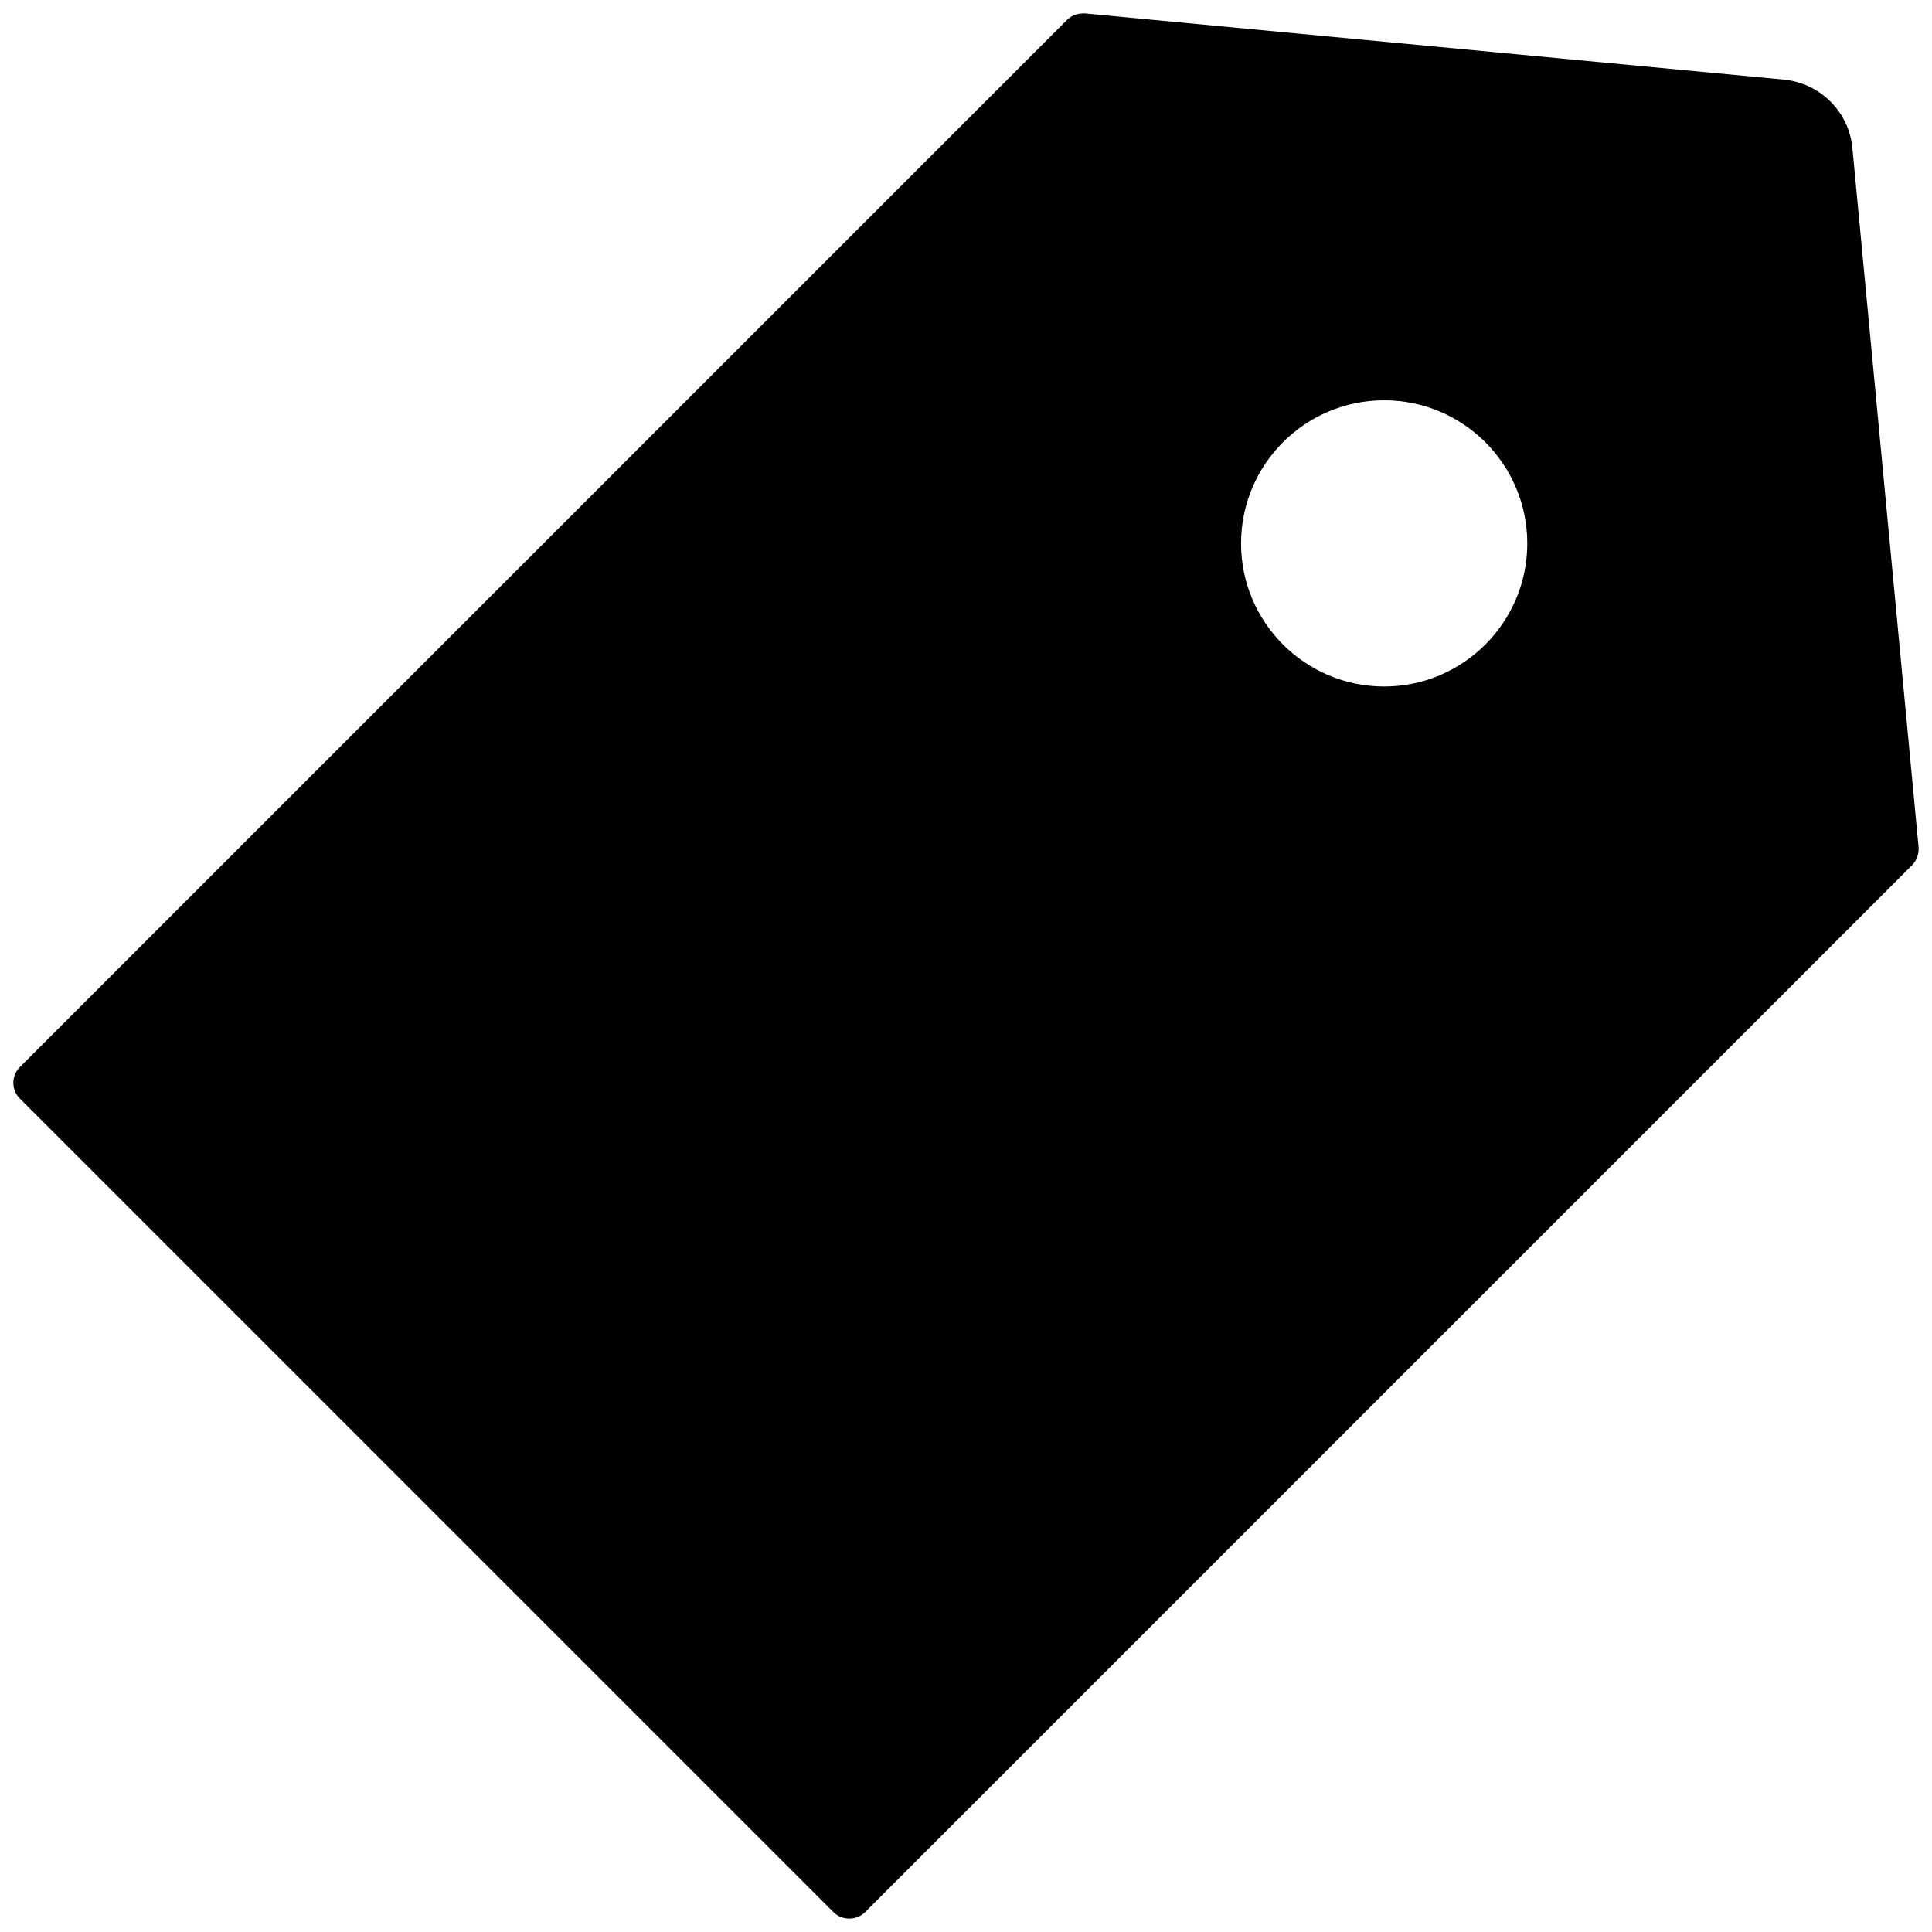 ﻿<?xml version="1.0" encoding="utf-8"?>
<svg version="1.1" xmlns:xlink="http://www.w3.org/1999/xlink" width="54px" height="54px" xmlns="http://www.w3.org/2000/svg">
  <defs>
    <pattern id="BGPattern" patternUnits="userSpaceOnUse" alignment="0 0" imageRepeat="None" />
    <mask fill="white" id="Clip2377">
      <path d="M 53.45 24.175  C 53.575 24.044  53.638 23.863  53.625 23.675  L 51.775 4.137  C 51.681 3.125  50.875 2.325  49.862 2.225  L 30.325 0.375  L 30.3 0.375  C 30.1 0.375  29.944 0.438  29.825 0.556  L 0.556 29.825  C 0.439 29.942  0.373 30.1  0.373 30.266  C 0.373 30.431  0.439 30.589  0.556 30.706  L 23.294 53.444  C 23.413 53.563  23.569 53.625  23.738 53.625  C 23.906 53.625  24.063 53.563  24.181 53.444  L 53.45 24.175  Z M 42.688 15.188  C 42.688 17.394  40.894 19.188  38.688 19.188  C 36.481 19.188  34.688 17.394  34.688 15.188  C 34.688 12.981  36.481 11.188  38.688 11.188  C 40.894 11.188  42.688 12.981  42.688 15.188  Z " fill-rule="evenodd" />
    </mask>
  </defs>
  <g>
    <path d="M 53.45 24.175  C 53.575 24.044  53.638 23.863  53.625 23.675  L 51.775 4.137  C 51.681 3.125  50.875 2.325  49.862 2.225  L 30.325 0.375  L 30.3 0.375  C 30.1 0.375  29.944 0.438  29.825 0.556  L 0.556 29.825  C 0.439 29.942  0.373 30.1  0.373 30.266  C 0.373 30.431  0.439 30.589  0.556 30.706  L 23.294 53.444  C 23.413 53.563  23.569 53.625  23.738 53.625  C 23.906 53.625  24.063 53.563  24.181 53.444  L 53.45 24.175  Z M 42.688 15.188  C 42.688 17.394  40.894 19.188  38.688 19.188  C 36.481 19.188  34.688 17.394  34.688 15.188  C 34.688 12.981  36.481 11.188  38.688 11.188  C 40.894 11.188  42.688 12.981  42.688 15.188  Z " fill-rule="nonzero" fill="rgba(0, 0, 0, 1)" stroke="none" class="fill" />
    <path d="M 53.45 24.175  C 53.575 24.044  53.638 23.863  53.625 23.675  L 51.775 4.137  C 51.681 3.125  50.875 2.325  49.862 2.225  L 30.325 0.375  L 30.3 0.375  C 30.1 0.375  29.944 0.438  29.825 0.556  L 0.556 29.825  C 0.439 29.942  0.373 30.1  0.373 30.266  C 0.373 30.431  0.439 30.589  0.556 30.706  L 23.294 53.444  C 23.413 53.563  23.569 53.625  23.738 53.625  C 23.906 53.625  24.063 53.563  24.181 53.444  L 53.45 24.175  Z " stroke-width="0" stroke-dasharray="0" stroke="rgba(255, 255, 255, 0)" fill="none" class="stroke" mask="url(#Clip2377)" />
    <path d="M 42.688 15.188  C 42.688 17.394  40.894 19.188  38.688 19.188  C 36.481 19.188  34.688 17.394  34.688 15.188  C 34.688 12.981  36.481 11.188  38.688 11.188  C 40.894 11.188  42.688 12.981  42.688 15.188  Z " stroke-width="0" stroke-dasharray="0" stroke="rgba(255, 255, 255, 0)" fill="none" class="stroke" mask="url(#Clip2377)" />
  </g>
</svg>